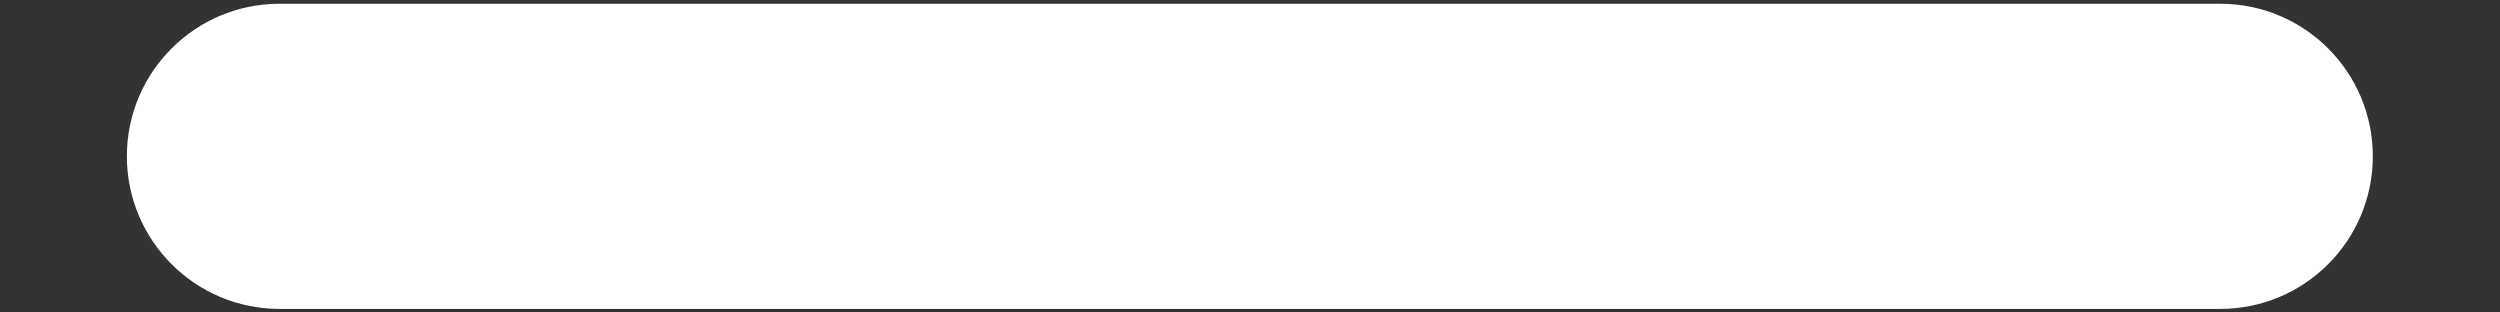 <svg width="16" height="2" viewBox="0 0 16 2" fill="none" xmlns="http://www.w3.org/2000/svg">
<rect x="0" y="0" width="16" height="2" fill="#333333" stroke="none"/>
<path d="M14.209 1.977H1.789C1.25 1.977 0.812 1.54 0.812 1C0.812 0.461 1.25 0.024 1.789 0.024H14.209C14.749 0.024 15.186 0.461 15.186 1C15.186 1.54 14.749 1.977 14.209 1.977Z" fill="white"/>
</svg>
